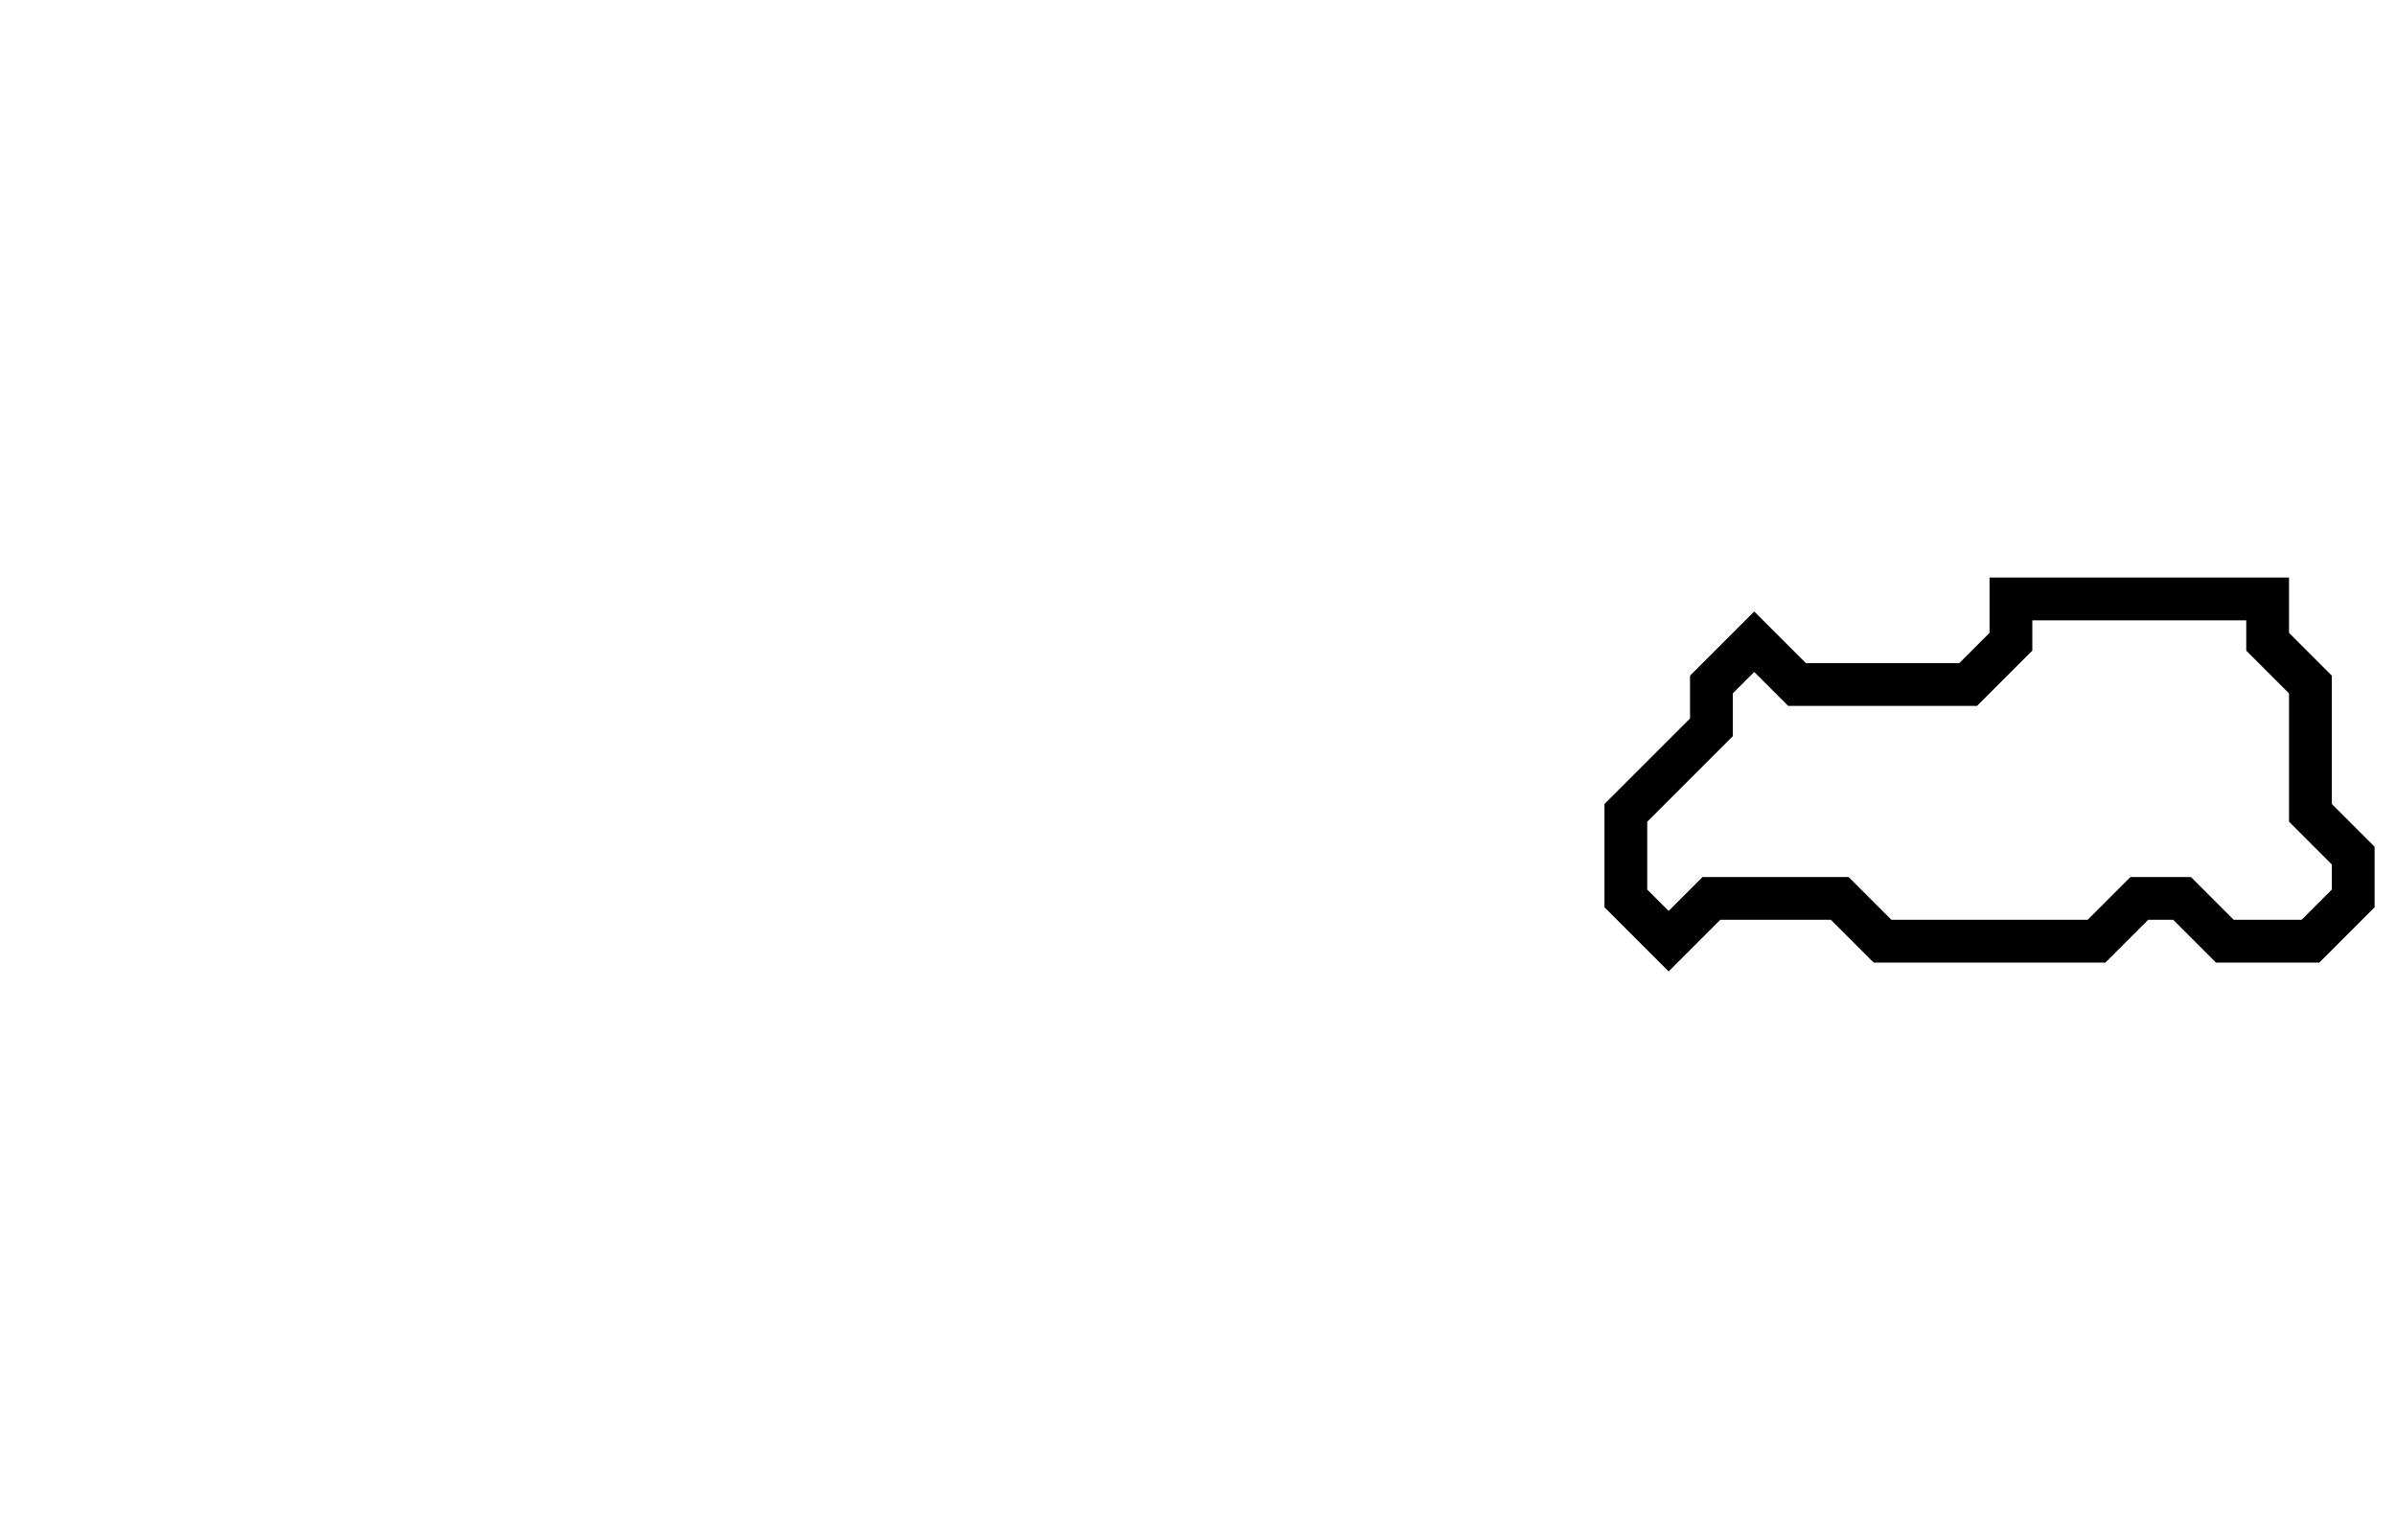 <svg xmlns="http://www.w3.org/2000/svg" width="56" height="36">
  <path d="M 47,14 L 47,15 L 46,16 L 42,16 L 41,15 L 40,16 L 40,17 L 38,19 L 38,21 L 39,22 L 40,21 L 43,21 L 44,22 L 49,22 L 50,21 L 51,21 L 52,22 L 54,22 L 55,21 L 55,20 L 54,19 L 54,16 L 53,15 L 53,14 Z" fill="none" stroke="black" stroke-width="1"/>
</svg>